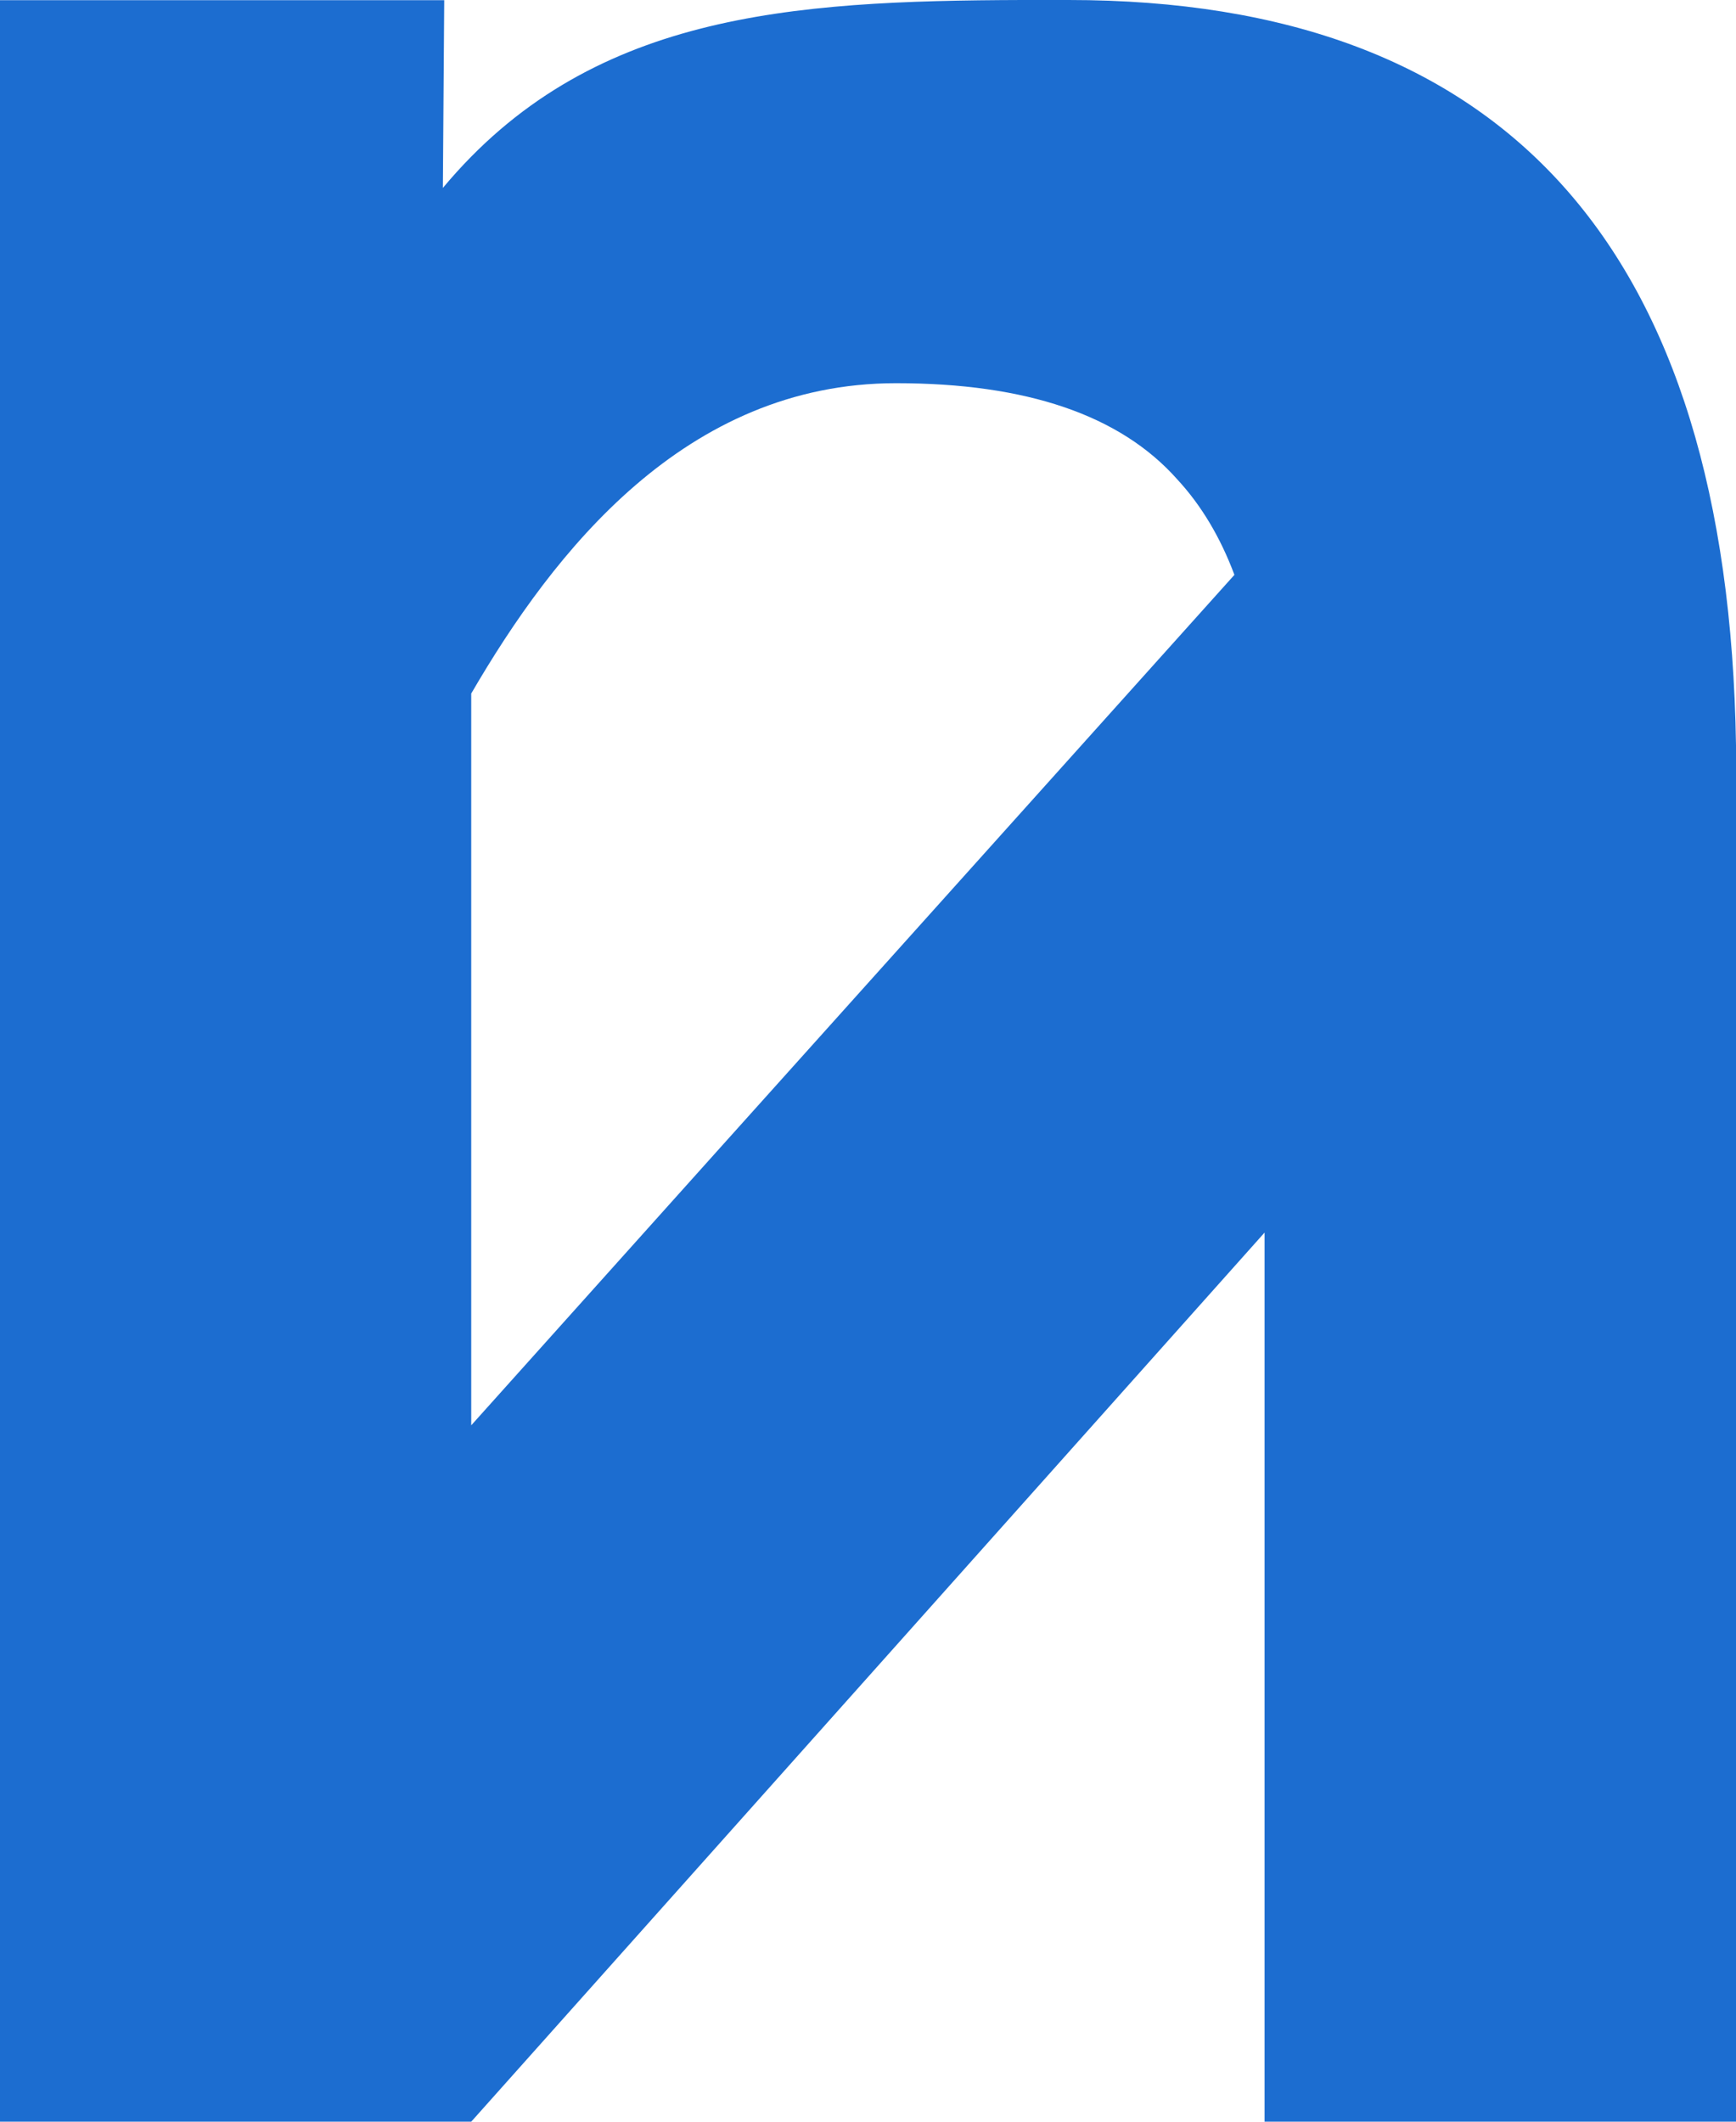 <svg width="27" height="33" viewBox="0 0 27 33" fill="none" xmlns="http://www.w3.org/2000/svg">
<path d="M15.894 0C12.28 0.012 9.151 0.209 6.888 2.923L6.909 0.003H0V33H7.329L19.668 19.171V33H27V11.589C26.879 3.863 23.42 0 16.621 0C16.376 0 16.135 -0.001 15.894 0H15.894ZM13.936 5.96C15.968 5.96 17.426 6.458 18.311 7.457C18.683 7.859 18.979 8.354 19.198 8.939C19.198 8.94 19.198 8.941 19.198 8.942L11.139 17.92L7.329 22.169V10.787C8.611 8.582 10.657 5.96 13.936 5.96V5.96Z" fill="#1C6DD0"/>
</svg>
